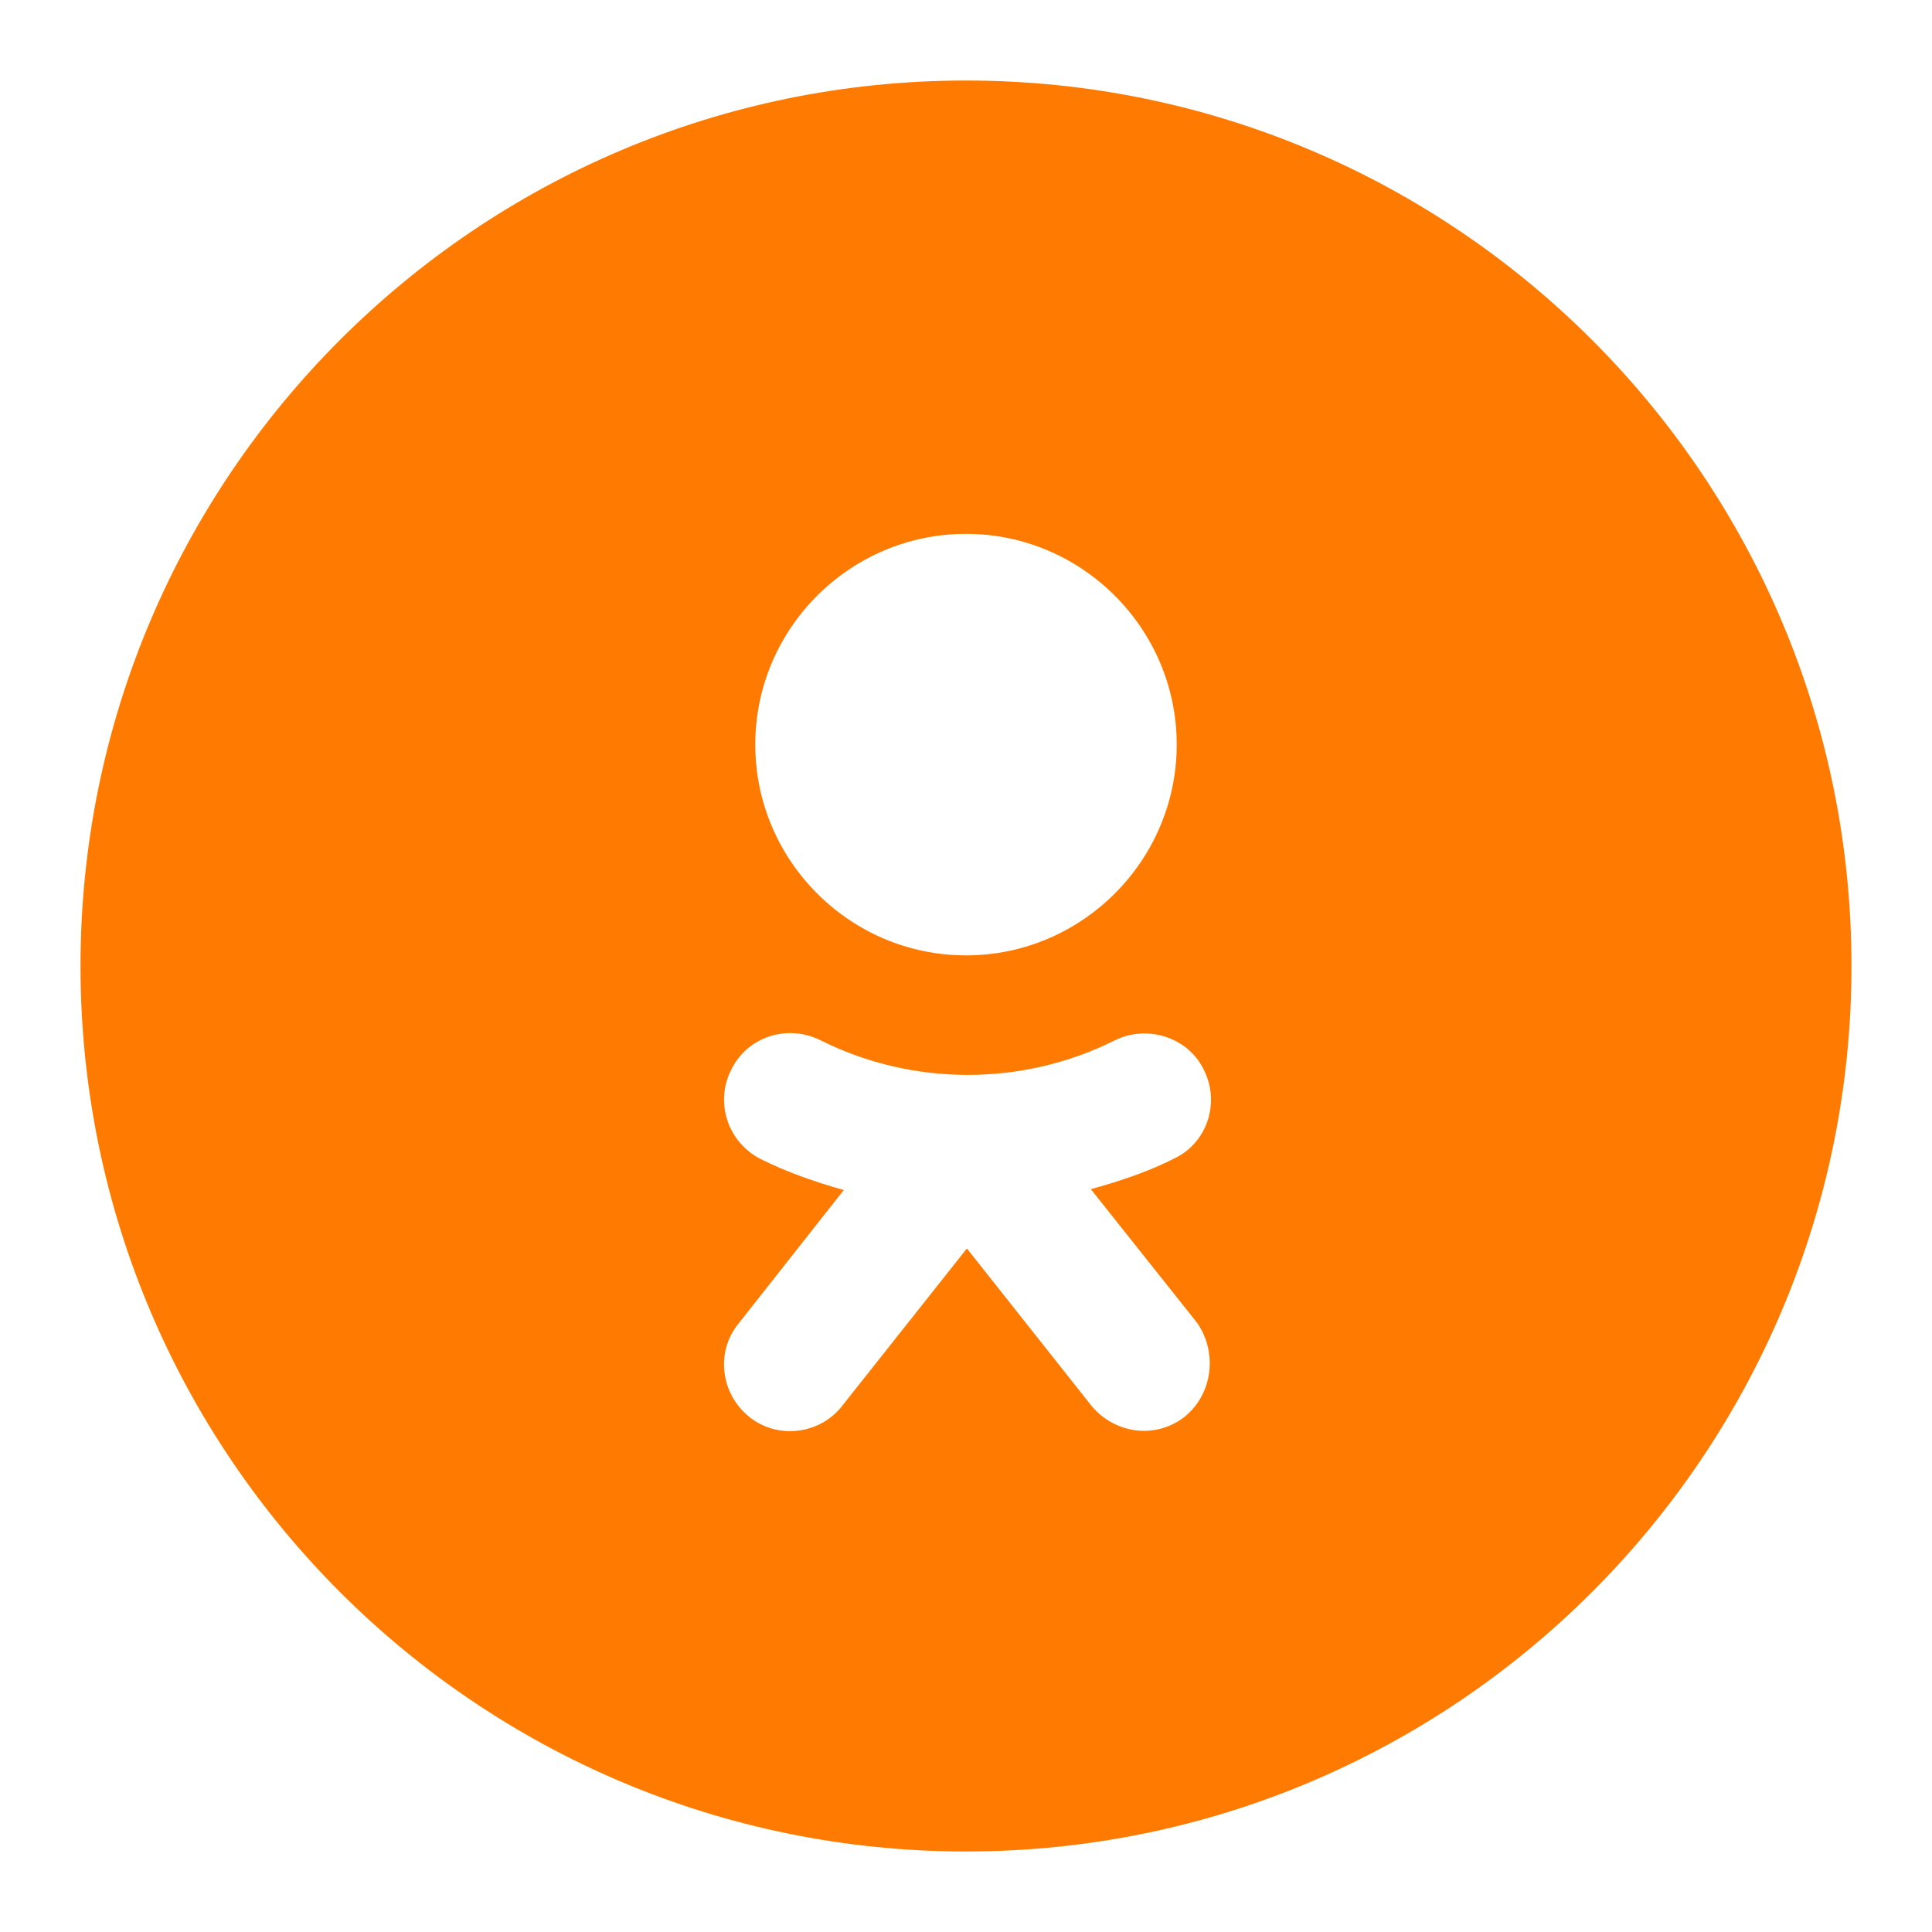 <svg width="28" height="28" viewBox="0 0 28 28" fill="none" xmlns="http://www.w3.org/2000/svg">
<path d="M14 1.167C6.916 1.167 1.167 6.916 1.167 14C1.167 21.084 6.916 26.833 14 26.833C21.084 26.833 26.833 21.084 26.833 14C26.833 6.916 21.084 1.167 14 1.167ZM14 7.737C15.681 7.737 17.054 9.11 17.054 10.791C17.054 12.473 15.681 13.846 14 13.846C12.319 13.846 10.946 12.473 10.946 10.791C10.946 9.11 12.319 7.737 14 7.737ZM17.17 20.532C16.99 20.673 16.785 20.737 16.58 20.737C16.297 20.737 16.015 20.609 15.822 20.378L14.013 18.094L12.203 20.378C11.883 20.789 11.267 20.866 10.856 20.532C10.445 20.198 10.368 19.595 10.702 19.184L12.229 17.247C11.818 17.131 11.408 16.99 11.023 16.797C10.548 16.554 10.355 15.976 10.599 15.501C10.83 15.027 11.408 14.834 11.895 15.078C13.23 15.745 14.821 15.745 16.156 15.078C16.618 14.847 17.208 15.027 17.439 15.489C17.683 15.95 17.516 16.528 17.054 16.772C16.657 16.977 16.233 17.118 15.809 17.234L17.35 19.172C17.645 19.595 17.581 20.198 17.17 20.532Z" fill="#FF7A00"/>
</svg>
